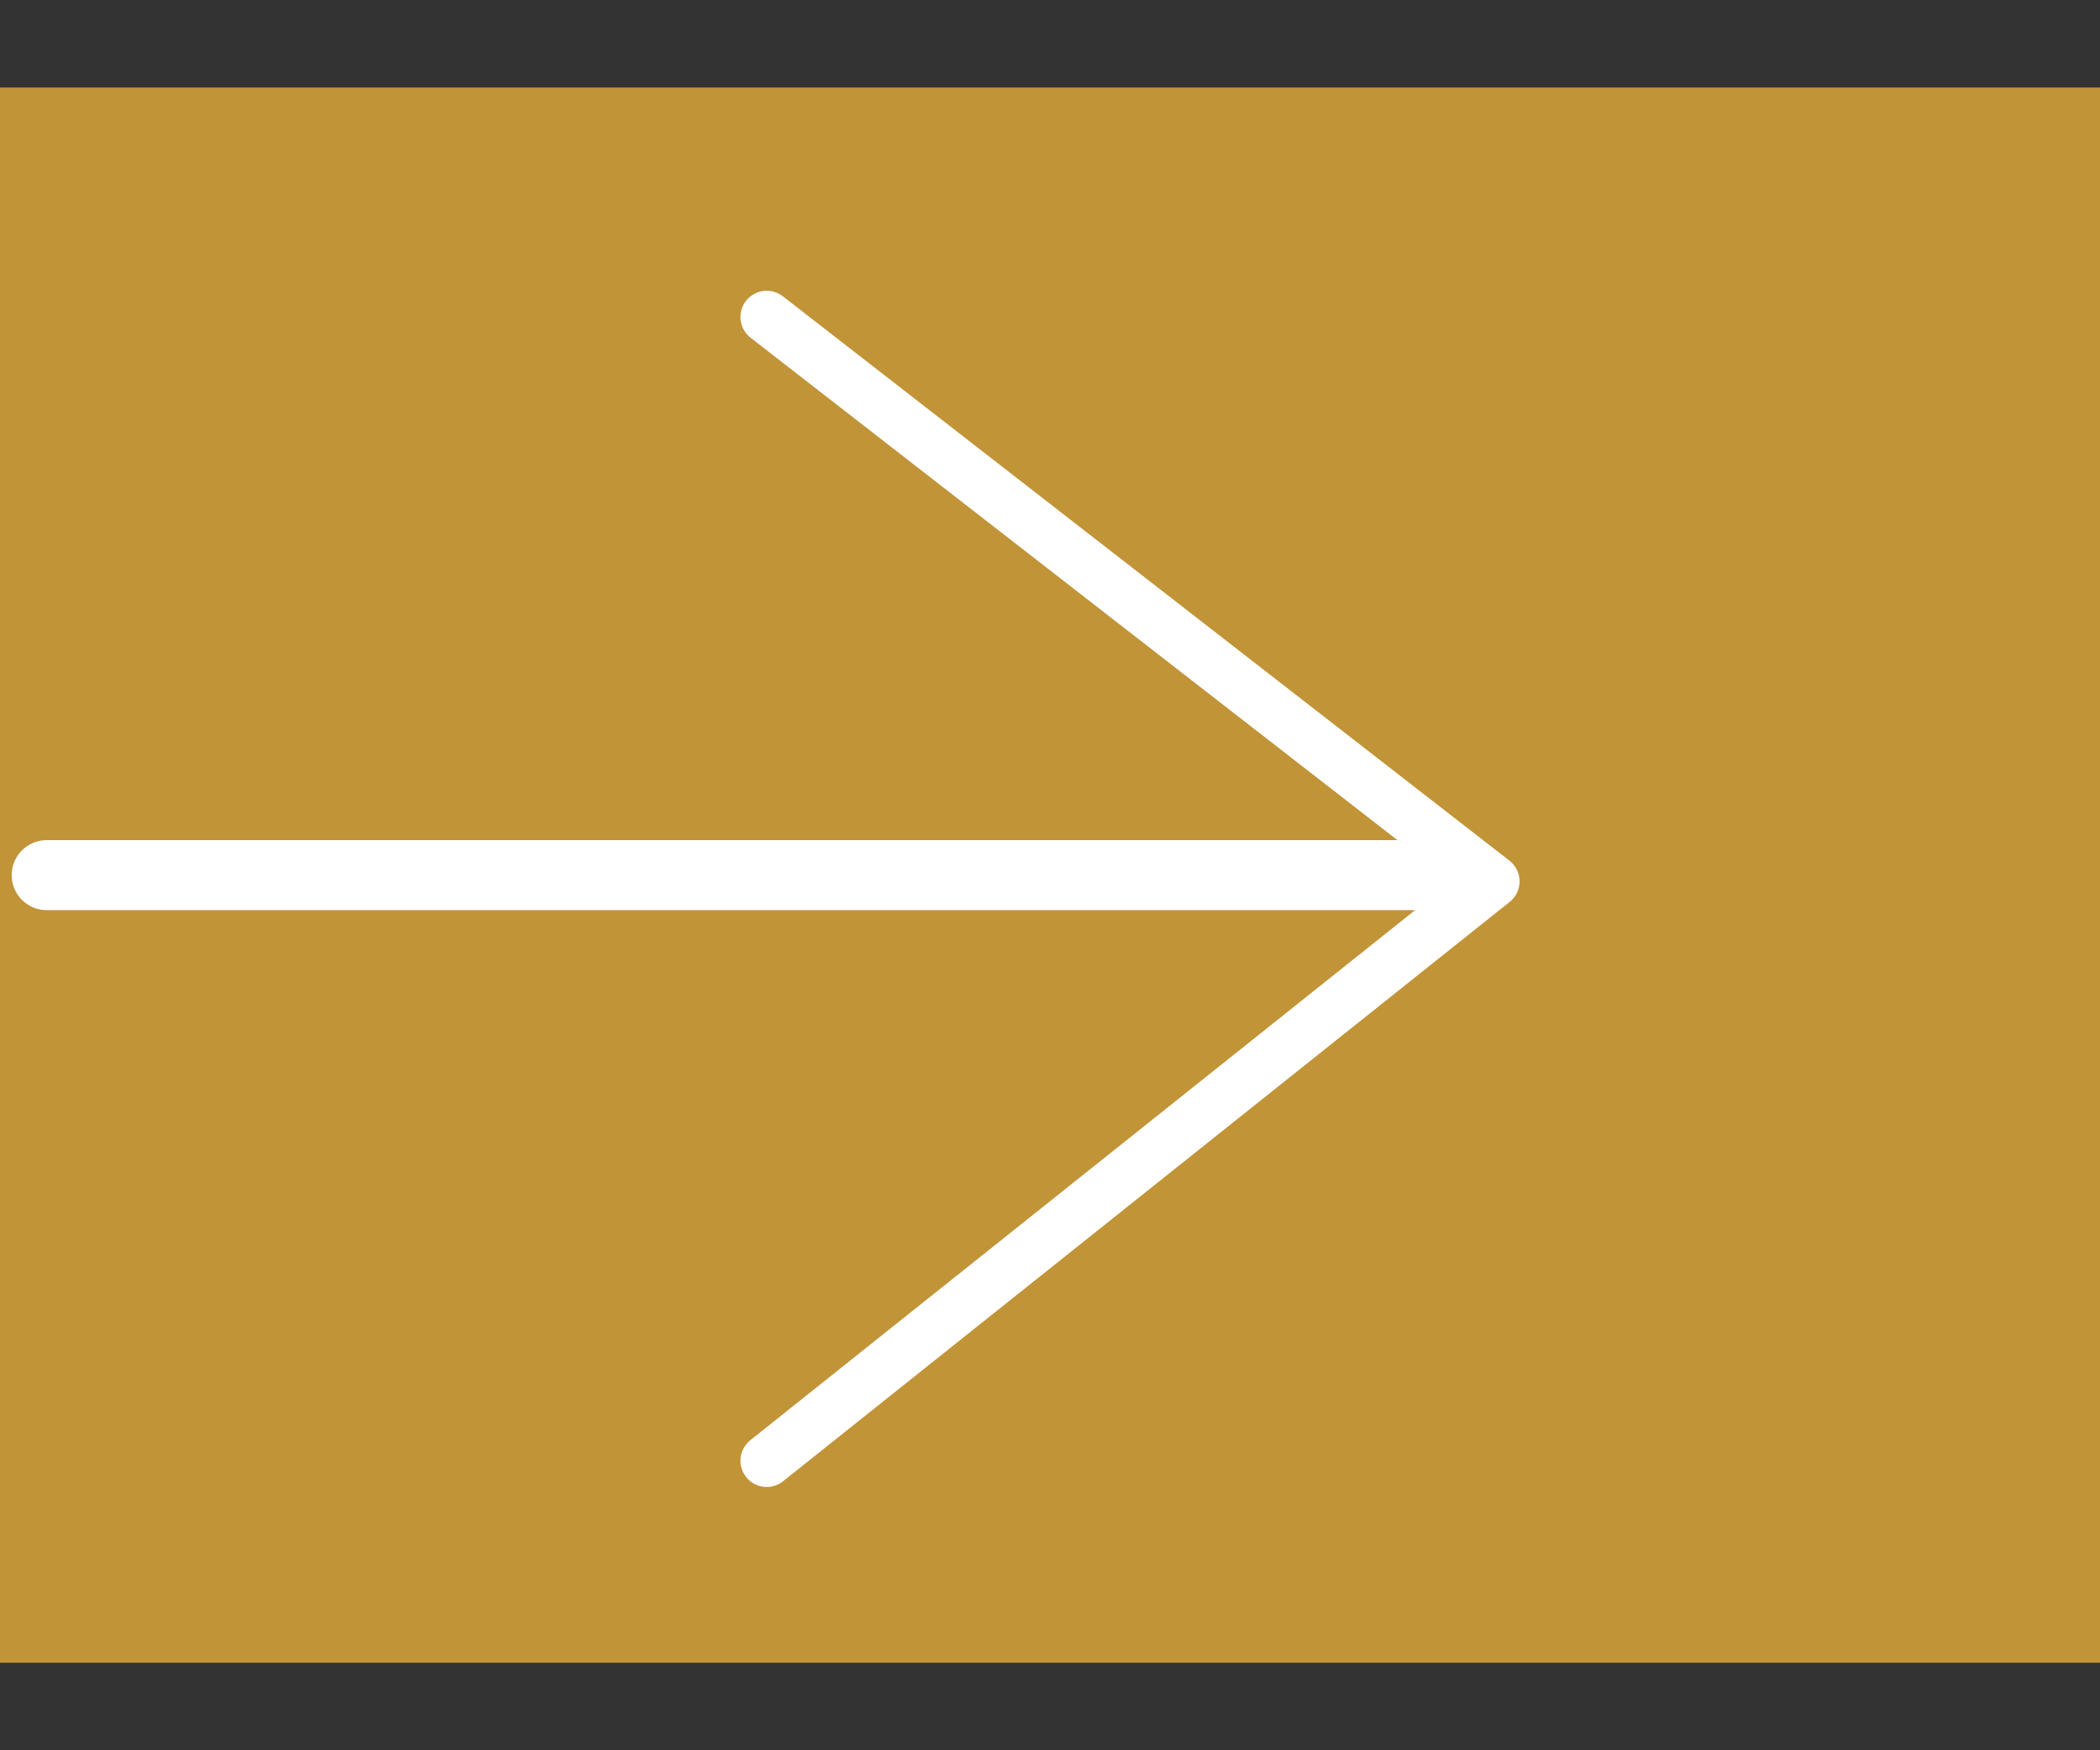 <?xml version="1.0" encoding="utf-8"?>
<!-- Generator: Adobe Illustrator 16.0.0, SVG Export Plug-In . SVG Version: 6.00 Build 0)  -->
<!DOCTYPE svg PUBLIC "-//W3C//DTD SVG 1.1//EN" "http://www.w3.org/Graphics/SVG/1.1/DTD/svg11.dtd">
<svg version="1.1" id="Layer_1" xmlns="http://www.w3.org/2000/svg" xmlns:xlink="http://www.w3.org/1999/xlink" x="0px" y="0px"
	 width="30px" height="25px" viewBox="0 0 30 25" enable-background="new 0 0 30 25" xml:space="preserve">
<rect x="0" y="0" width="30" height="25" fill="#333333" stroke="none"/>
<rect y="1.25" fill="#C19438" width="30" height="22.5"/>
<polyline fill="none" stroke="#FFFFFF" stroke-width="0.75" stroke-linecap="round" stroke-linejoin="round" stroke-miterlimit="10" points="
	10.953,20.864 21.333,12.589 10.953,4.528 "/>
<line fill="none" stroke="#FFFFFF" stroke-linecap="round" stroke-linejoin="round" stroke-miterlimit="10" x1="20.25" y1="12.5" x2="0.667" y2="12.5"/>
</svg>

